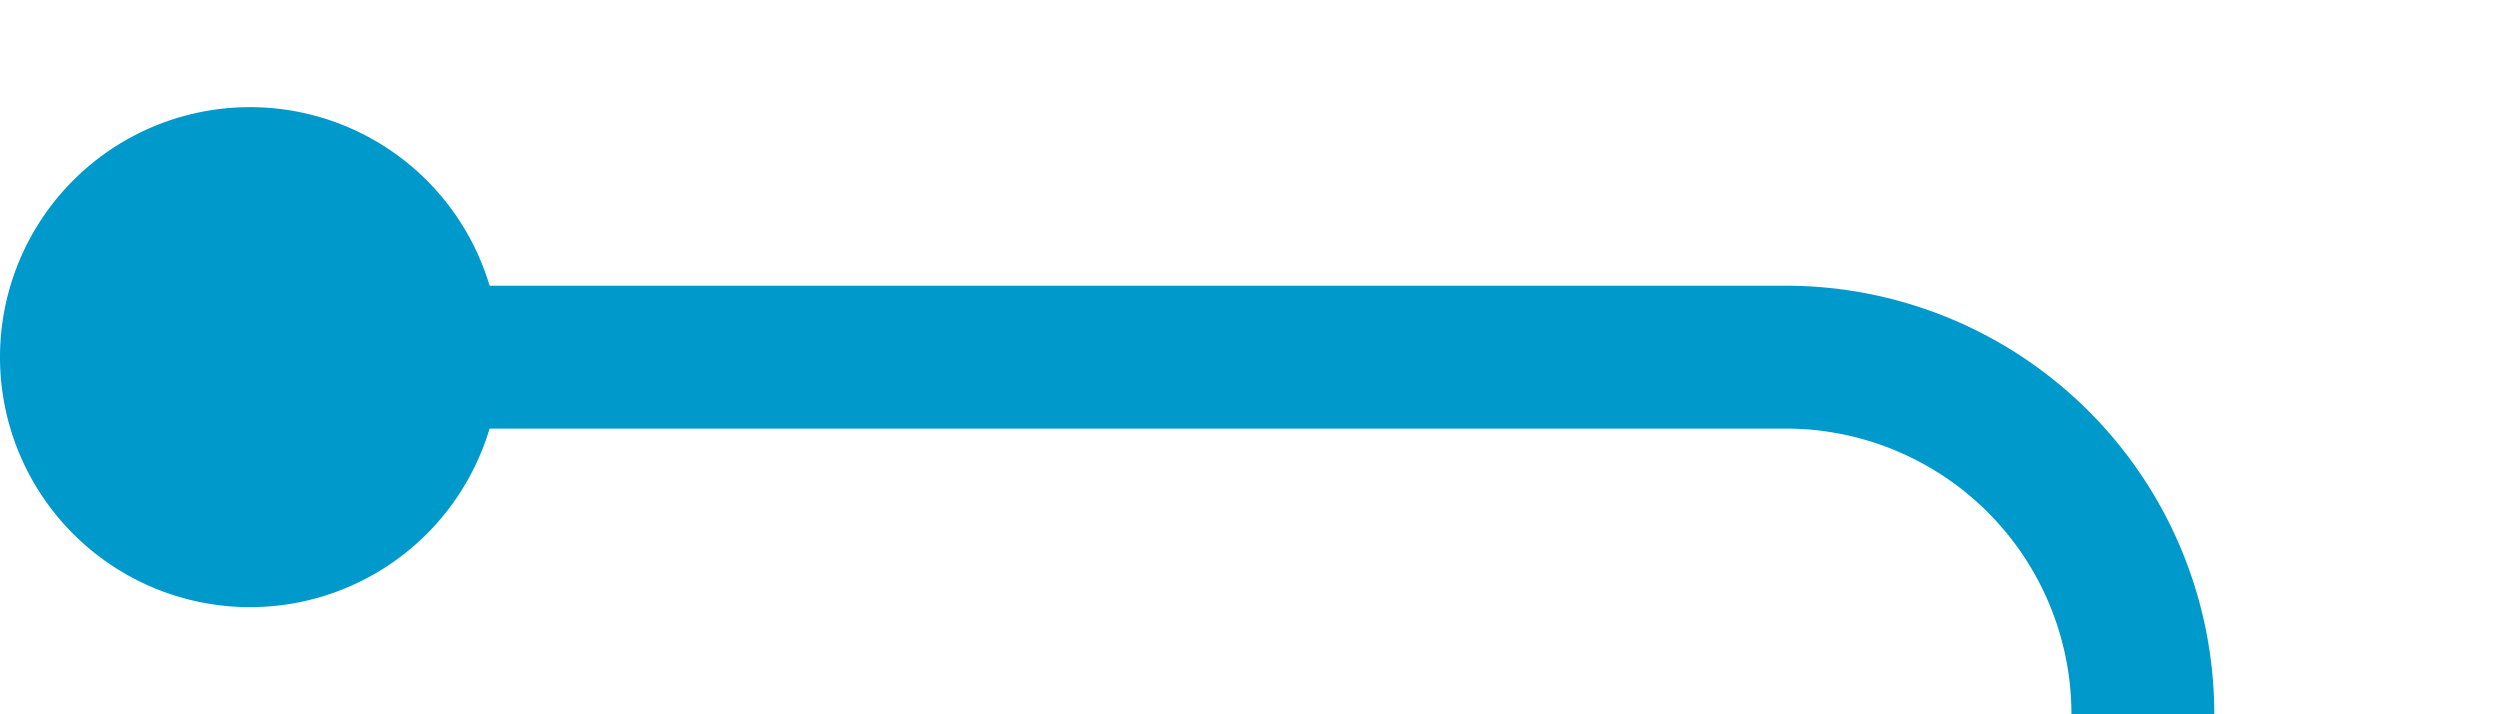 ﻿<?xml version="1.0" encoding="utf-8"?>
<svg version="1.1" xmlns:xlink="http://www.w3.org/1999/xlink" width="35px" height="10px" preserveAspectRatio="xMinYMid meet" viewBox="420 698  35 8" xmlns="http://www.w3.org/2000/svg">
  <path d="M 422 702  L 445 702  A 5 5 0 0 1 450 707 L 450 996  A 5 5 0 0 1 445 1001 L 438 1001  " stroke-width="2" stroke="#0099cc" fill="none" />
  <path d="M 423.5 698.5  A 3.5 3.5 0 0 0 420 702 A 3.5 3.5 0 0 0 423.5 705.5 A 3.5 3.5 0 0 0 427 702 A 3.5 3.5 0 0 0 423.5 698.5 Z M 445.4 993  L 436 1001  L 445.4 1009  L 441.8 1001  L 445.4 993  Z " fill-rule="nonzero" fill="#0099cc" stroke="none" />
</svg>